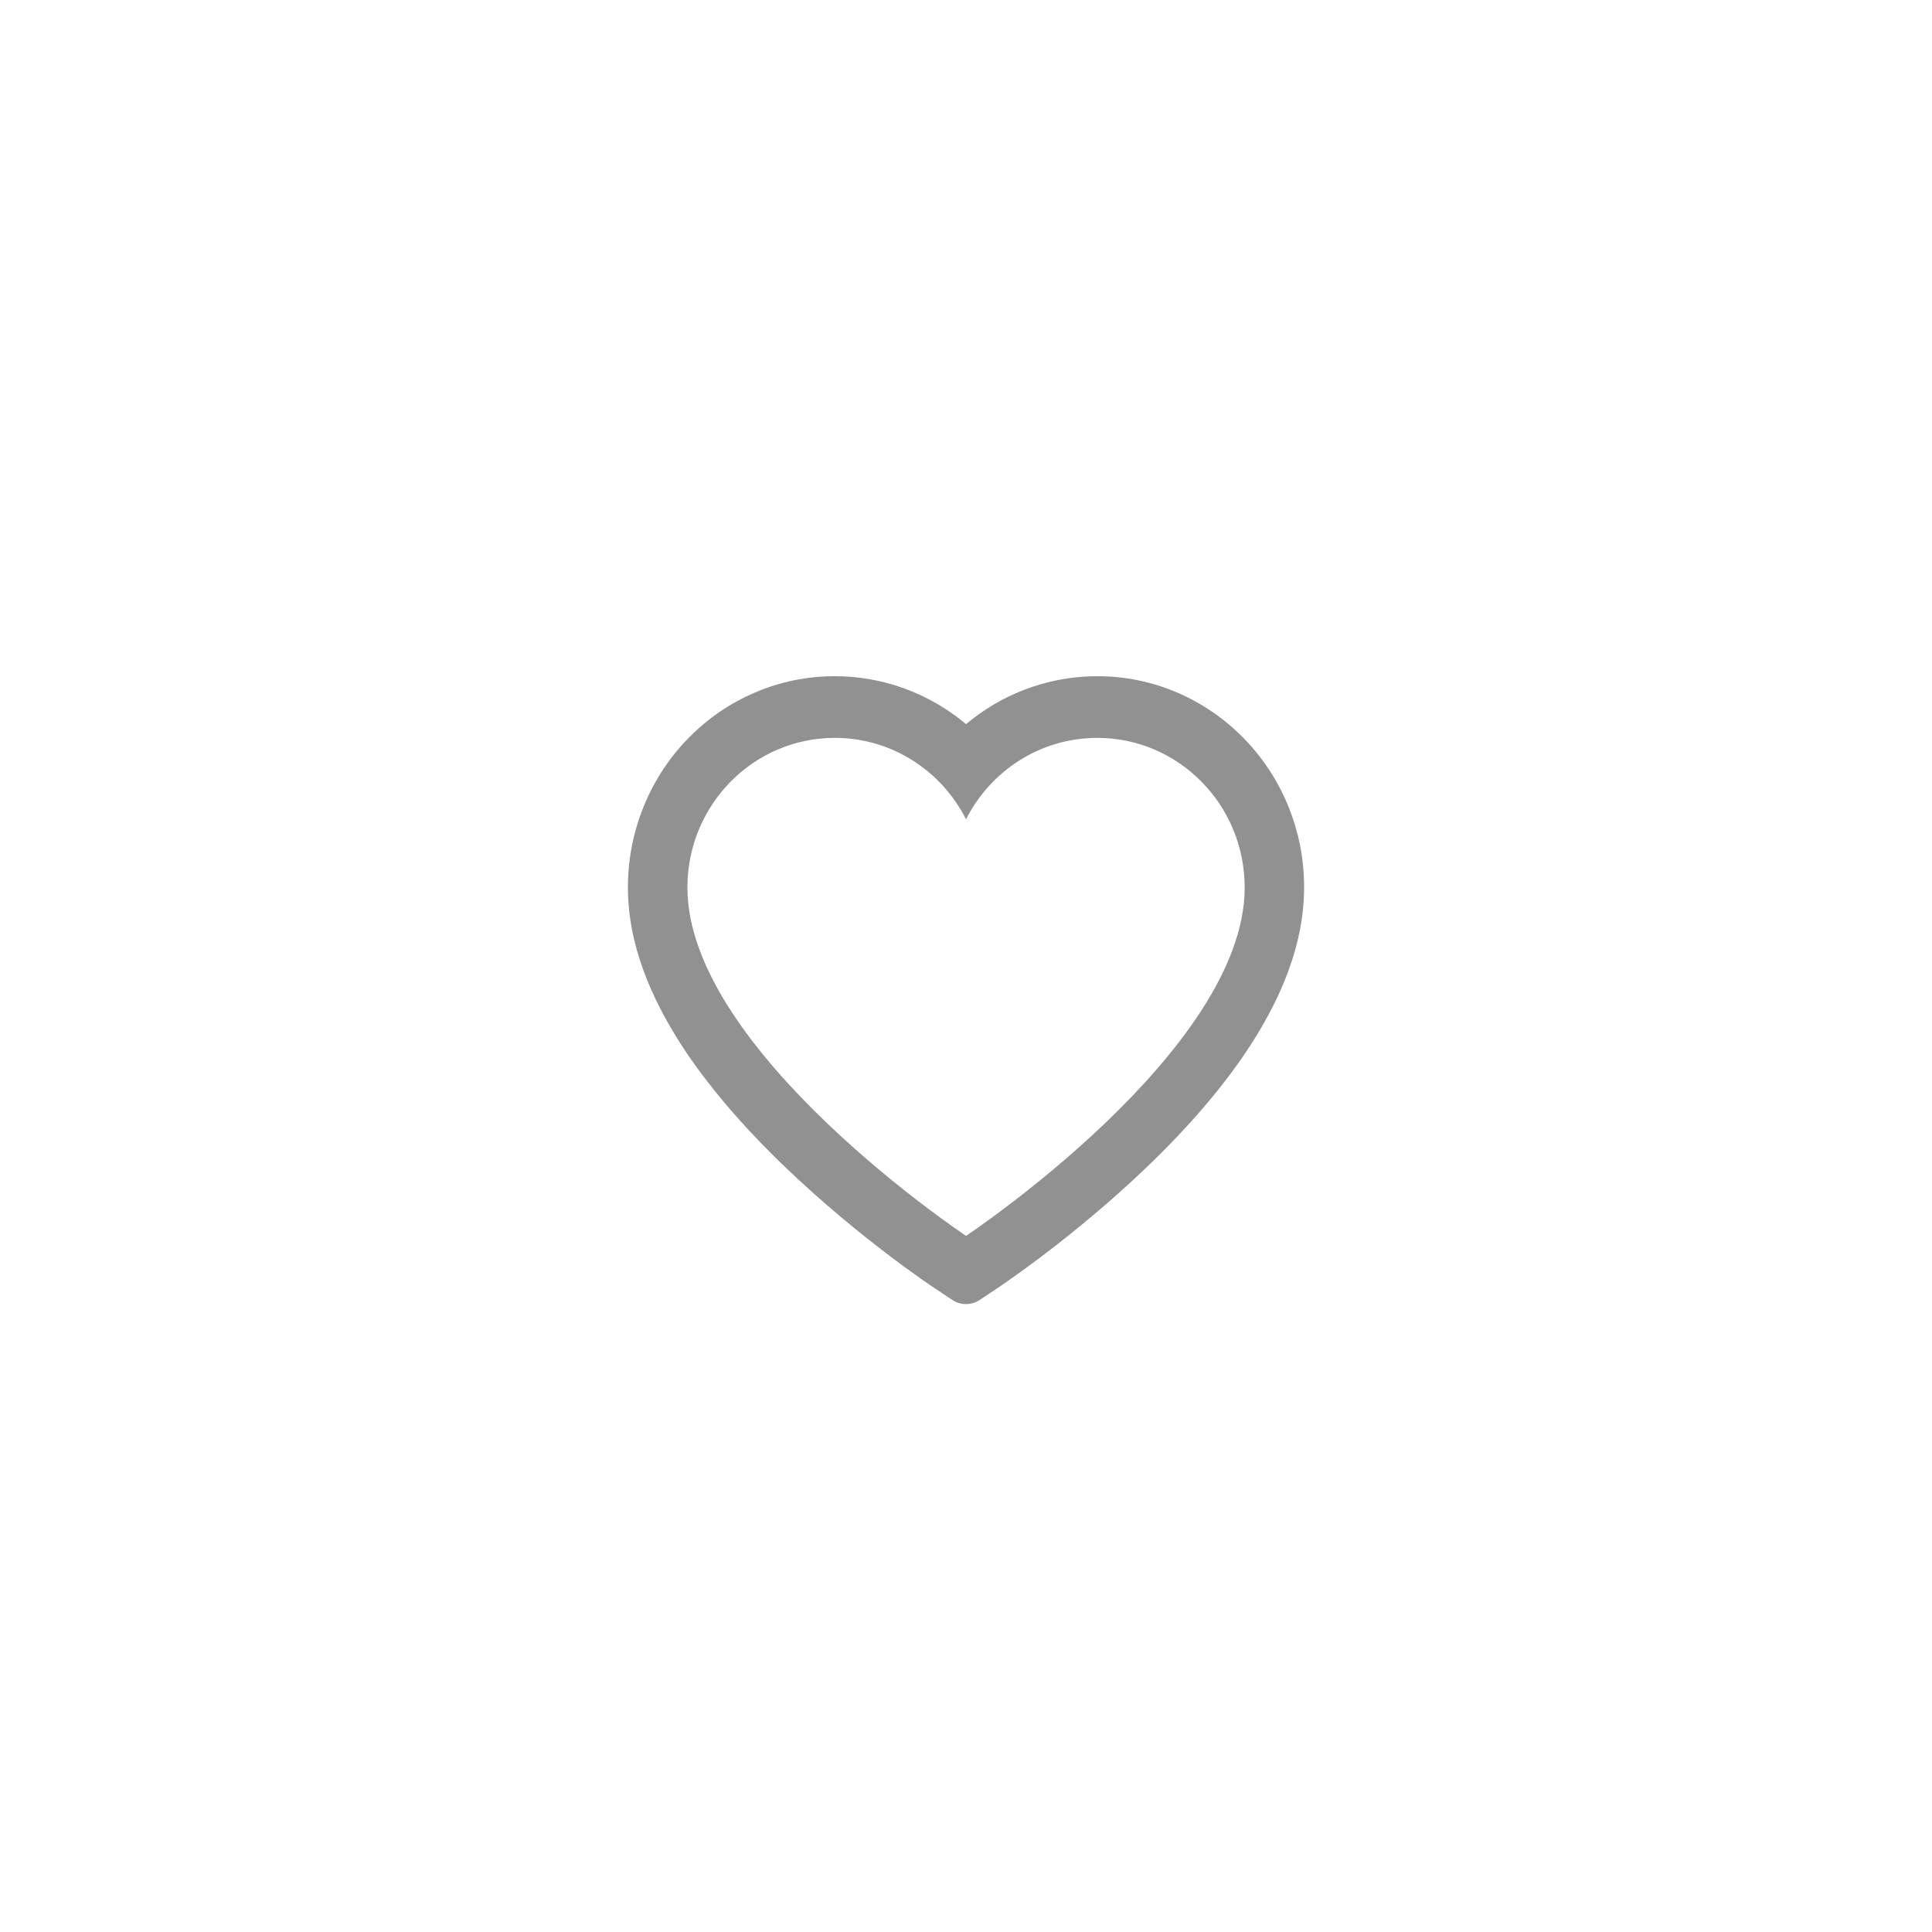 <svg width="40" height="40" viewBox="0 0 40 40" fill="none" xmlns="http://www.w3.org/2000/svg">
<g filter="url(#filter0_d_759_18580)">
<circle cx="20" cy="20" r="16" fill="white"/>
</g>
<path d="M26.661 16.664C26.444 16.143 26.131 15.67 25.739 15.273C25.347 14.875 24.885 14.559 24.378 14.341C23.852 14.115 23.288 13.999 22.718 14C21.919 14 21.14 14.227 20.463 14.655C20.301 14.758 20.147 14.87 20.001 14.993C19.855 14.87 19.701 14.758 19.539 14.655C18.862 14.227 18.082 14 17.283 14C16.708 14 16.15 14.114 15.624 14.341C15.115 14.559 14.656 14.873 14.262 15.273C13.87 15.67 13.557 16.142 13.34 16.664C13.115 17.207 13 17.783 13 18.376C13 18.935 13.11 19.518 13.329 20.111C13.512 20.607 13.775 21.12 14.11 21.64C14.642 22.461 15.373 23.318 16.28 24.186C17.784 25.625 19.273 26.62 19.336 26.66L19.72 26.916C19.891 27.028 20.109 27.028 20.279 26.916L20.664 26.66C20.727 26.618 22.215 25.625 23.72 24.186C24.628 23.318 25.358 22.461 25.89 21.64C26.225 21.12 26.489 20.607 26.671 20.111C26.89 19.518 27 18.935 27 18.376C27.002 17.783 26.887 17.207 26.661 16.664ZM20.001 25.587C20.001 25.587 14.232 21.755 14.232 18.376C14.232 16.664 15.598 15.277 17.283 15.277C18.468 15.277 19.495 15.962 20.001 16.963C20.506 15.962 21.534 15.277 22.718 15.277C24.404 15.277 25.77 16.664 25.77 18.376C25.77 21.755 20.001 25.587 20.001 25.587Z" fill="#919191"/>
<defs>
<filter id="filter0_d_759_18580" x="0" y="0" width="40" height="40" filterUnits="userSpaceOnUse" color-interpolation-filters="sRGB">
<feFlood flood-opacity="0" result="BackgroundImageFix"/>
<feColorMatrix in="SourceAlpha" type="matrix" values="0 0 0 0 0 0 0 0 0 0 0 0 0 0 0 0 0 0 127 0" result="hardAlpha"/>
<feOffset/>
<feGaussianBlur stdDeviation="2"/>
<feComposite in2="hardAlpha" operator="out"/>
<feColorMatrix type="matrix" values="0 0 0 0 0 0 0 0 0 0 0 0 0 0 0 0 0 0 0.4 0"/>
<feBlend mode="normal" in2="BackgroundImageFix" result="effect1_dropShadow_759_18580"/>
<feBlend mode="normal" in="SourceGraphic" in2="effect1_dropShadow_759_18580" result="shape"/>
</filter>
</defs>
</svg>
